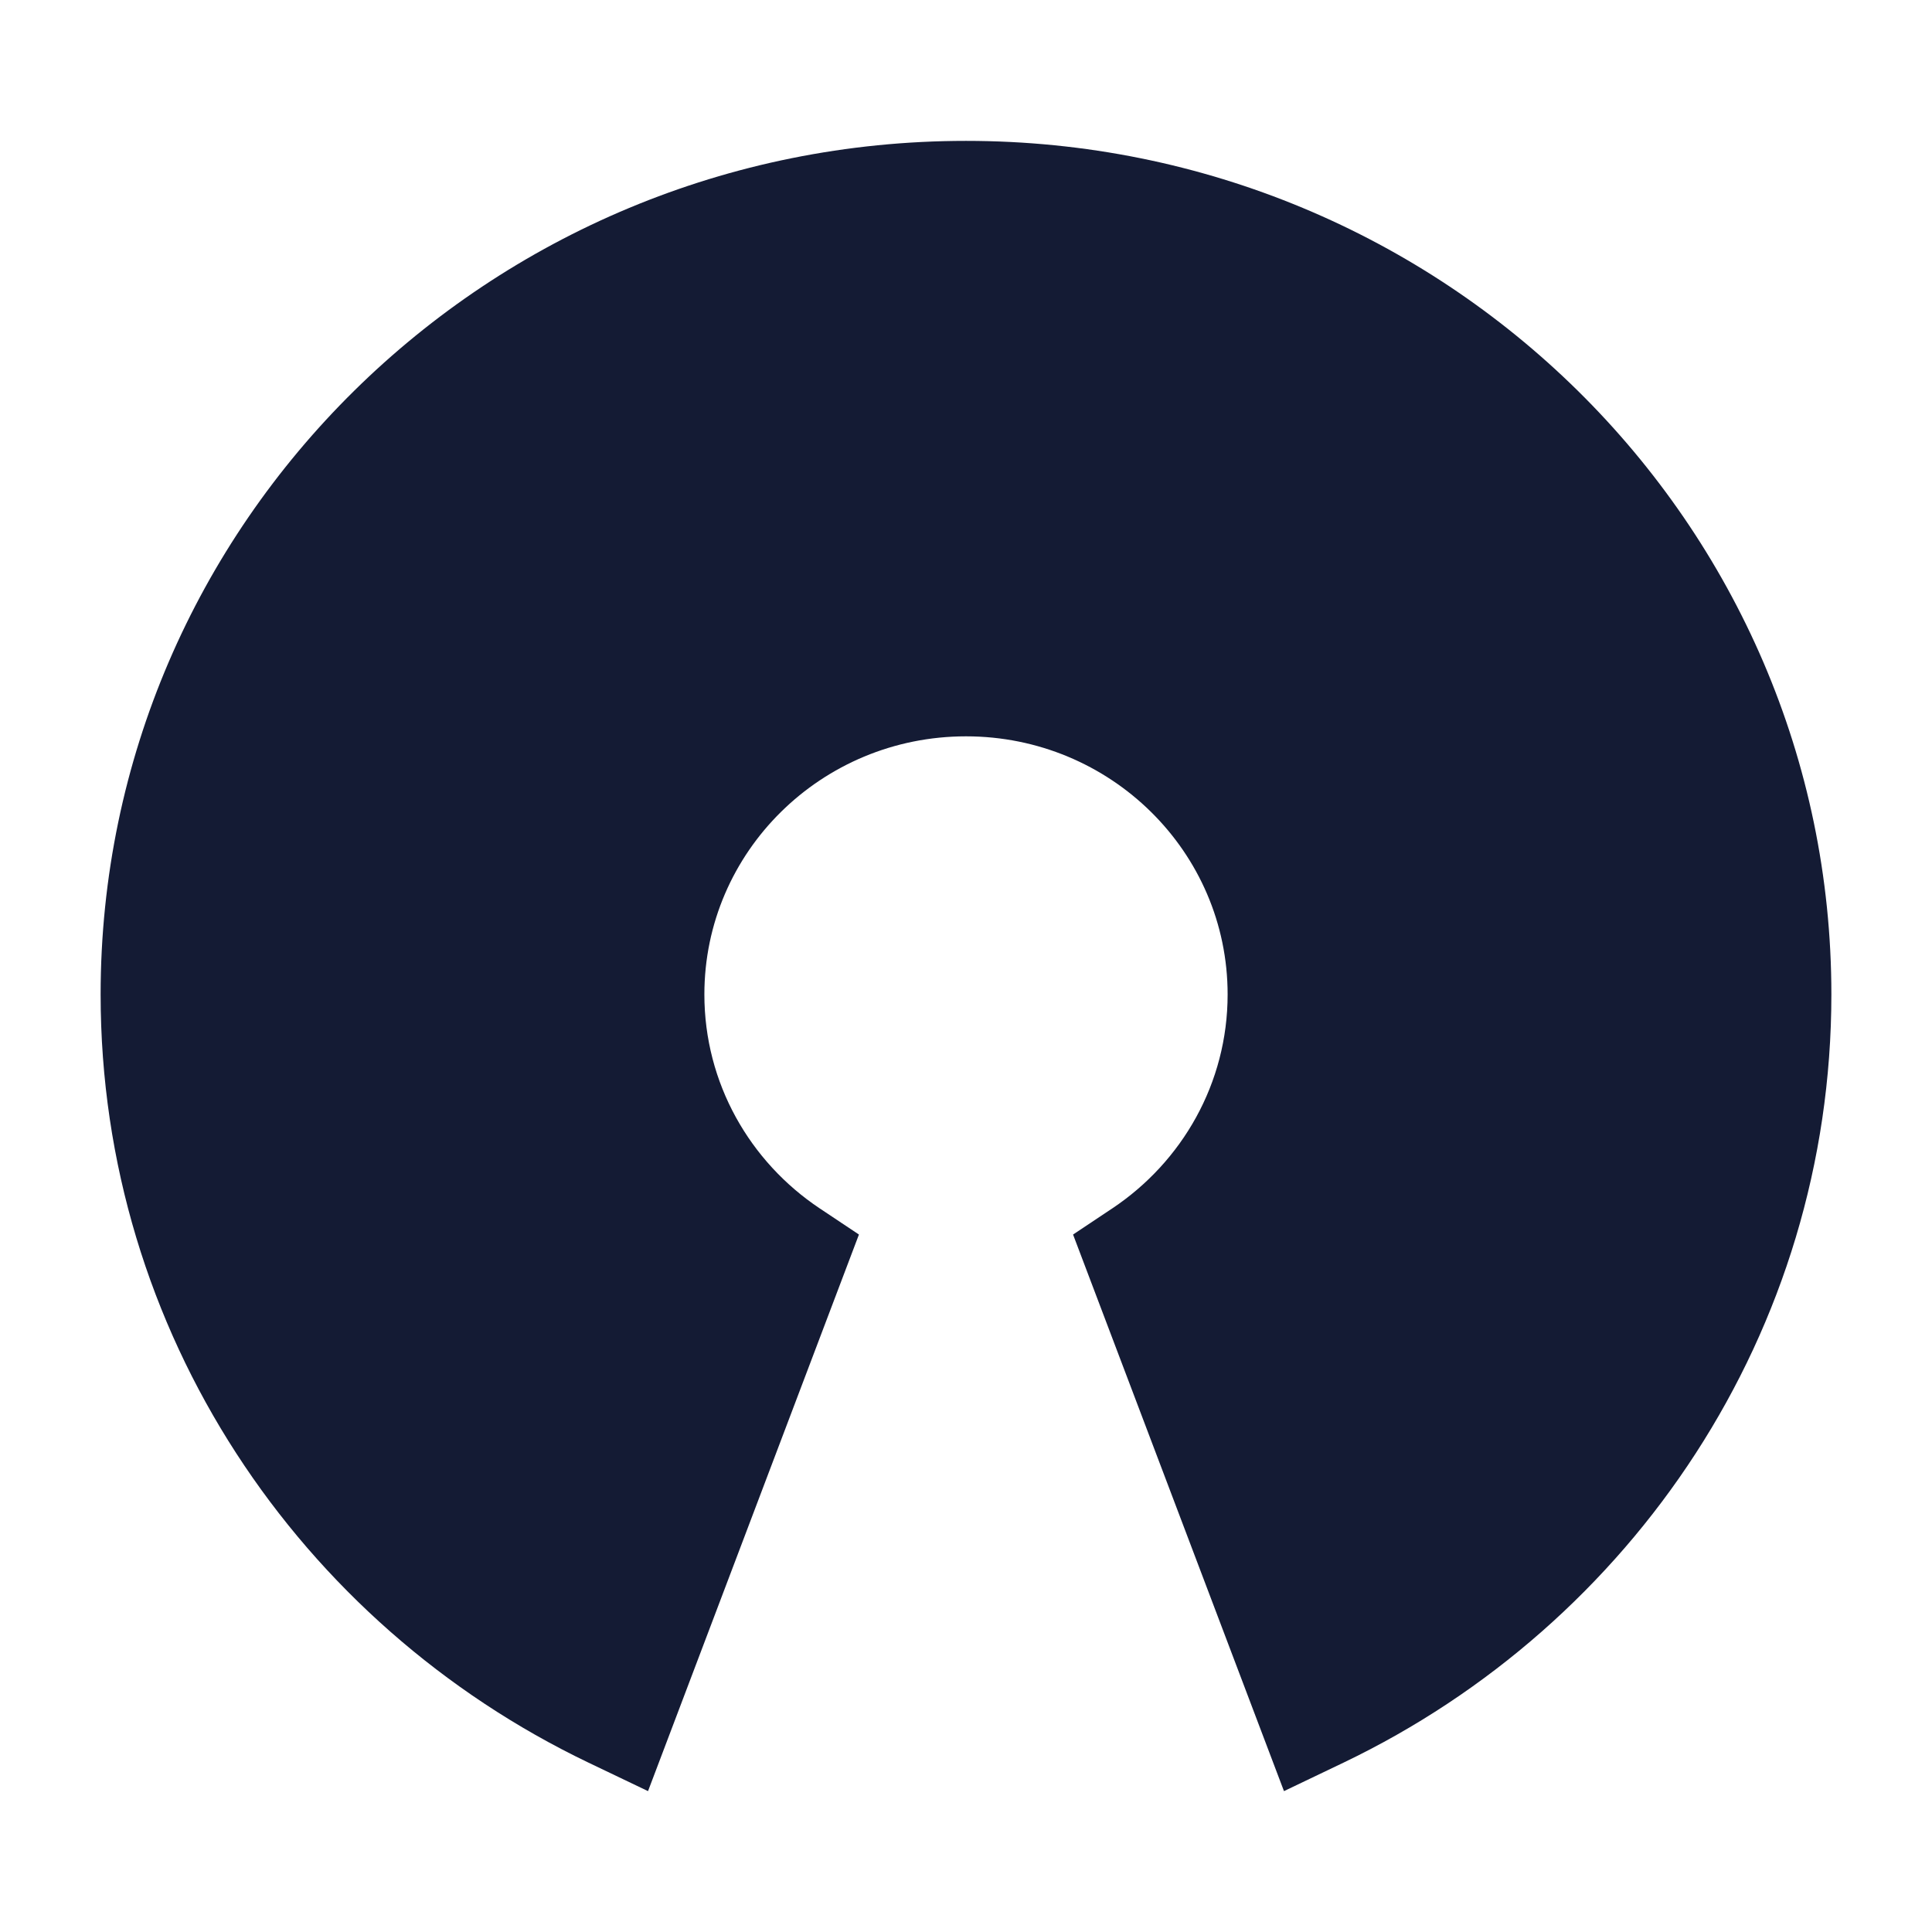 <svg width="24" height="24" viewBox="0 0 24 24" fill="none" xmlns="http://www.w3.org/2000/svg">
<path d="M1.25 12.353C1.25 6.497 6.063 1.75 12 1.75C17.937 1.75 22.75 6.497 22.75 12.353C22.75 16.55 20.276 20.177 16.692 21.895L15.95 22.25L13.33 15.336L13.819 15.01C14.684 14.432 15.25 13.457 15.25 12.353C15.25 10.582 13.795 9.147 12 9.147C10.205 9.147 8.75 10.582 8.75 12.353C8.75 13.457 9.316 14.432 10.181 15.01L10.67 15.336L8.05 22.25L7.308 21.895C3.724 20.177 1.25 16.55 1.25 12.353Z" fill="#141B34"/>
</svg>
